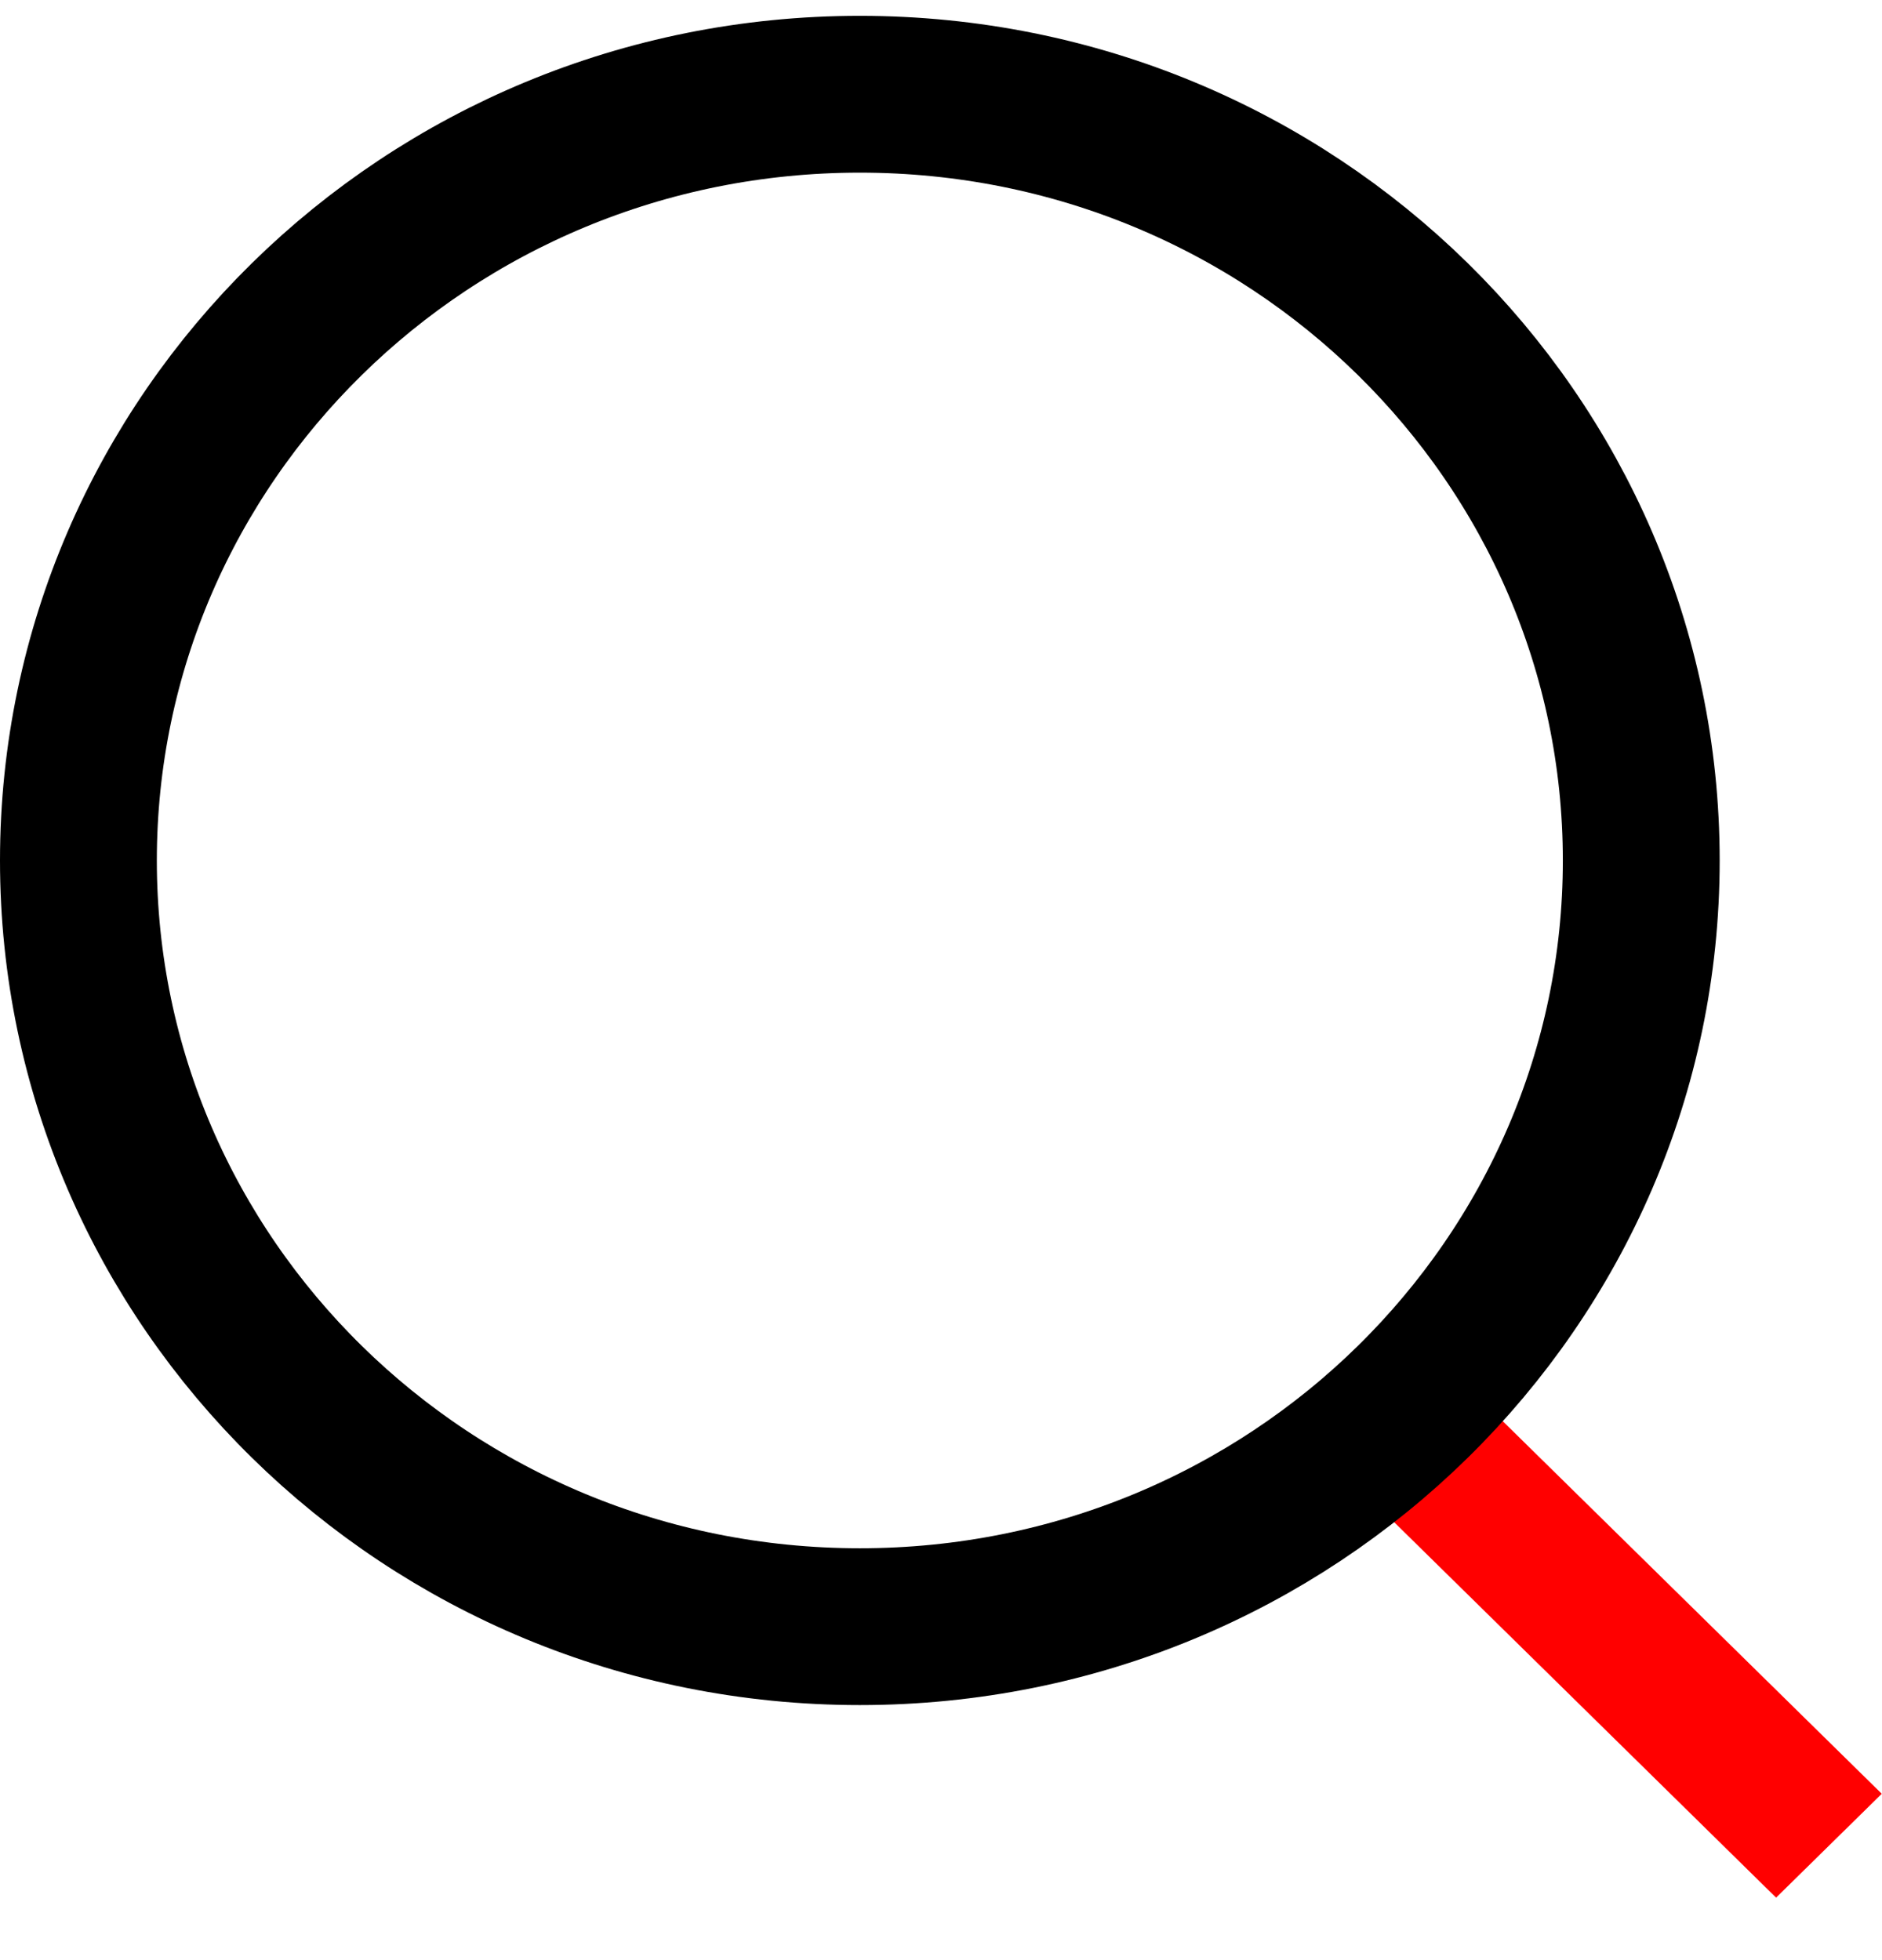 <svg width="24" height="25" viewBox="0 0 24 25" fill="none" xmlns="http://www.w3.org/2000/svg">
<rect width="7.561" height="1.89" transform="matrix(0.713 0.701 -0.713 0.701 18.606 17.578)" fill="red"/>
<path d="M20.93 10.975C20.93 16.355 16.485 20.747 10.965 20.747C5.445 20.747 1 16.355 1 10.975C1 5.594 5.445 1.202 10.965 1.202C16.485 1.202 20.93 5.594 20.93 10.975Z" stroke="black" stroke-width="2"/>
</svg>
